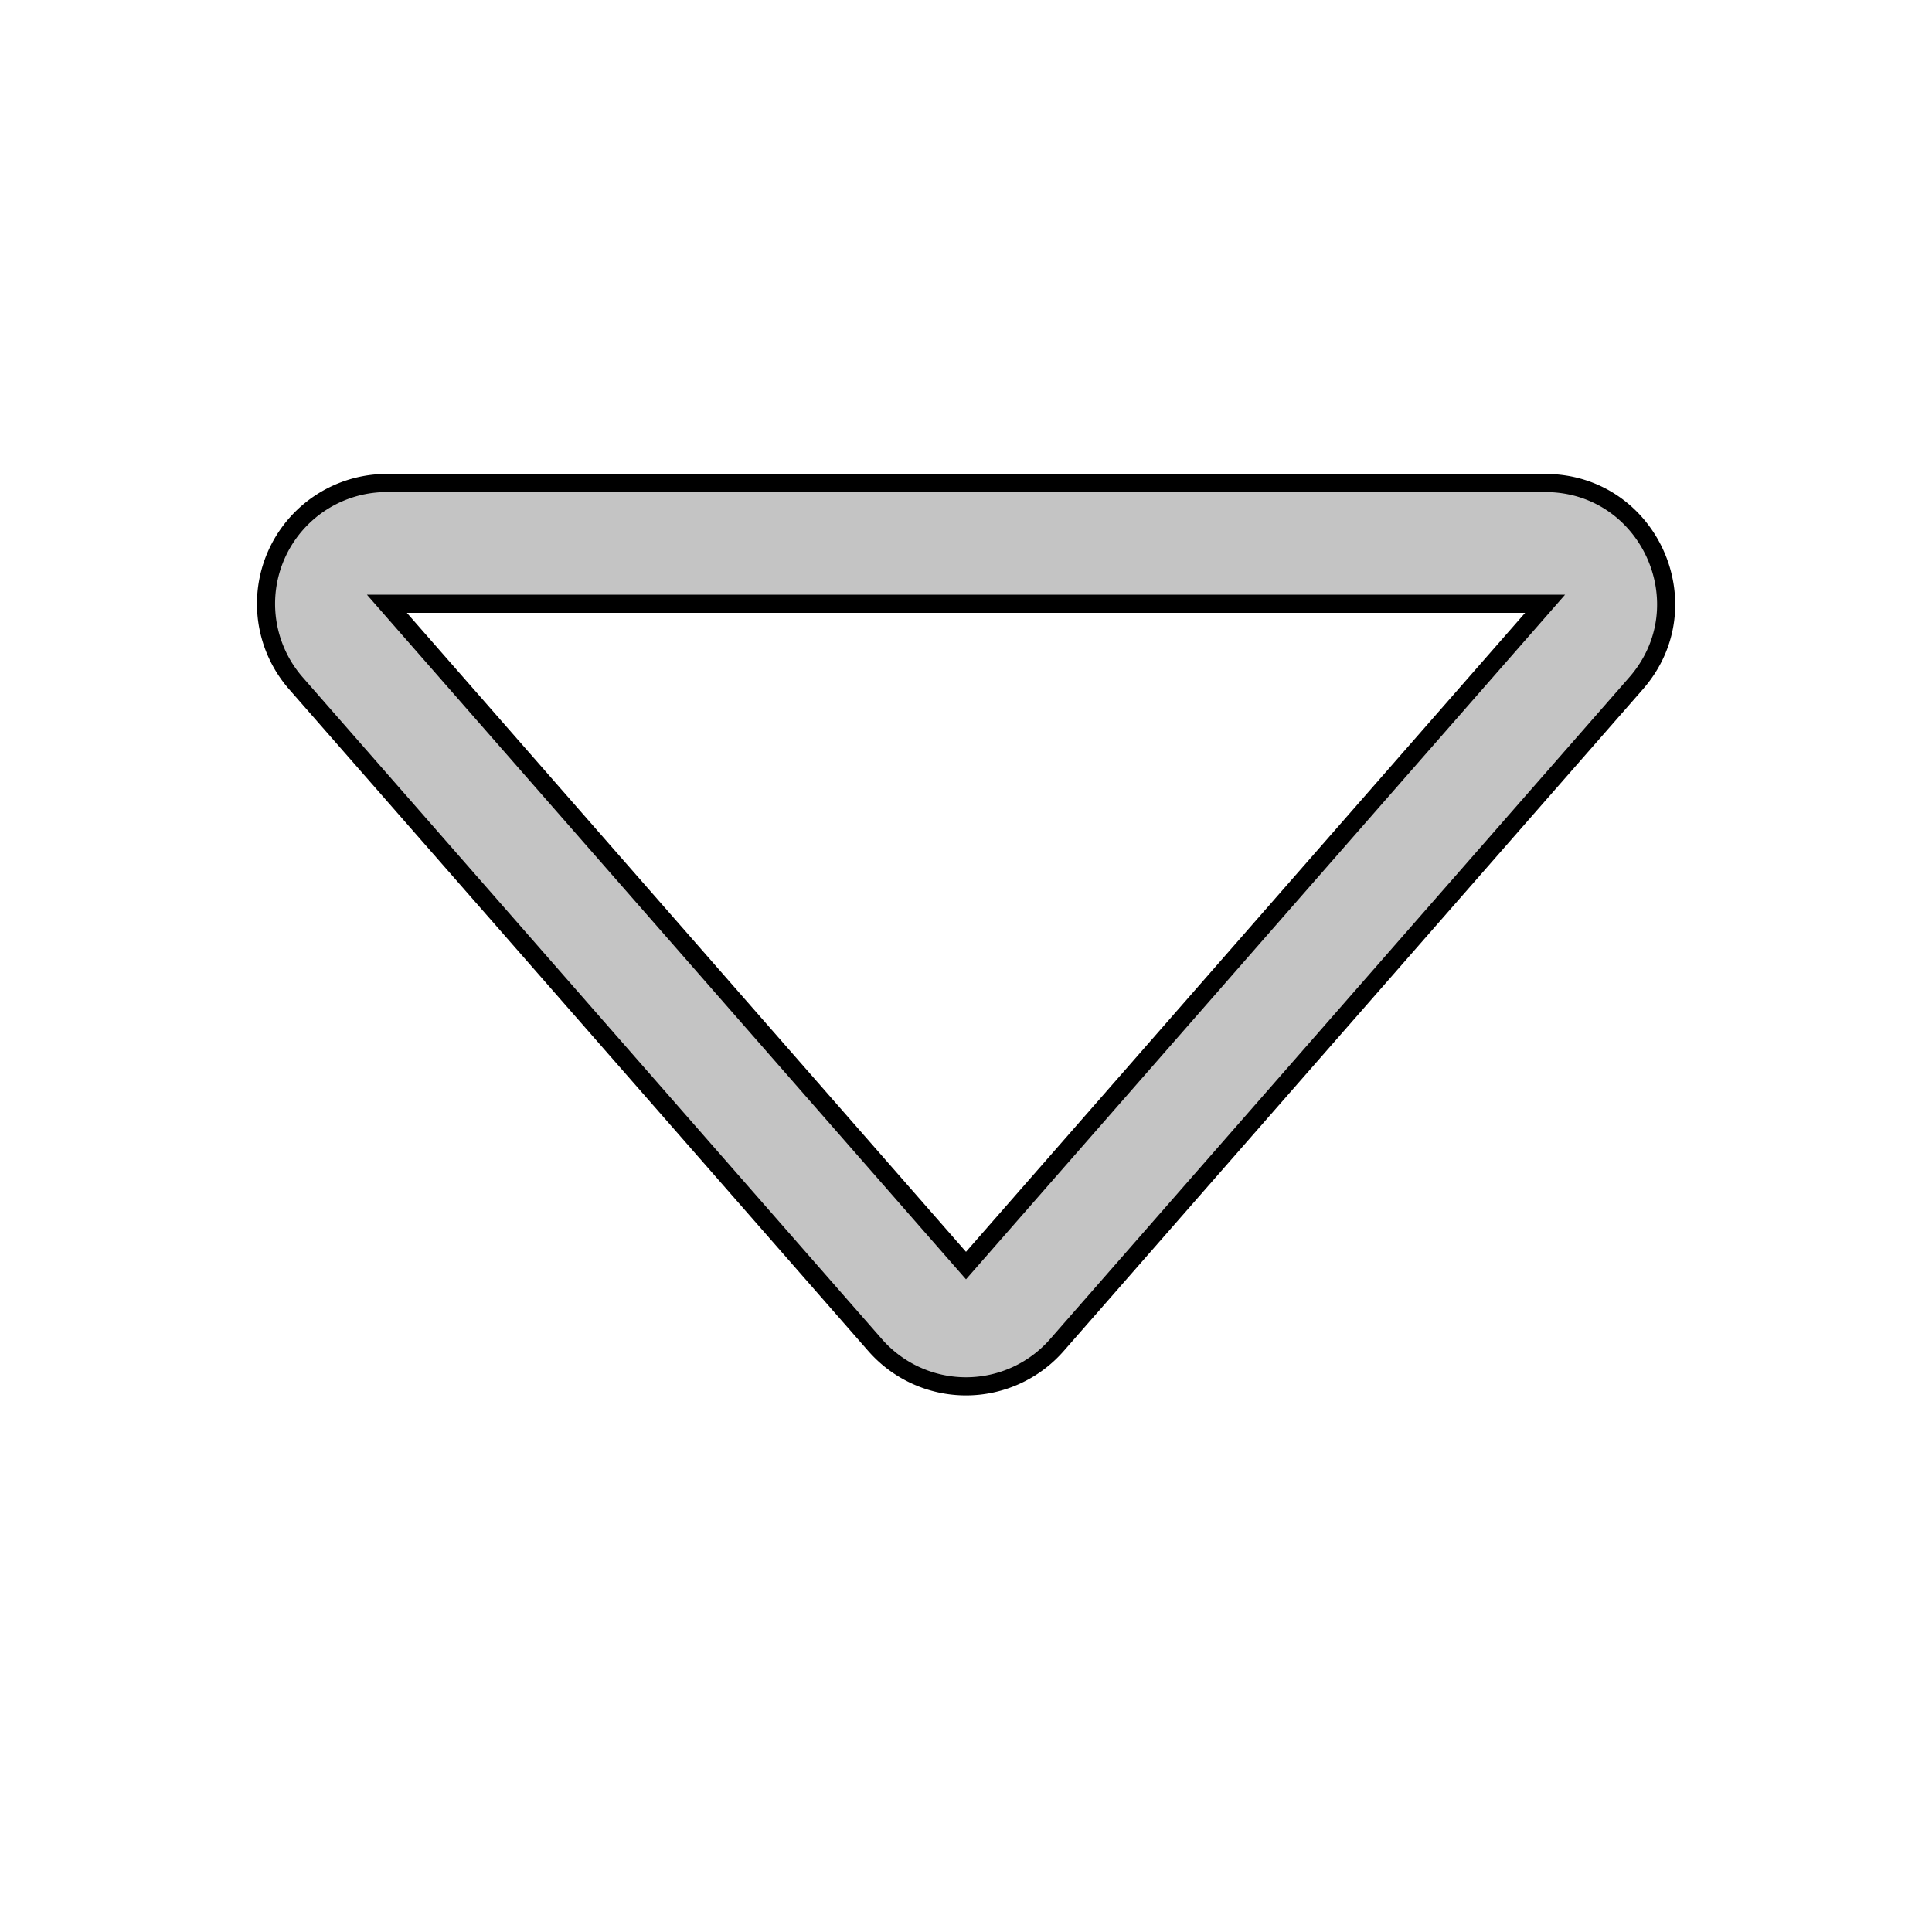 <svg stroke="currentColor" fill="#C4C4C4" stroke-width="0.15" viewBox="0 0 16 16" height="1em" width="1em" xmlns="http://www.w3.org/2000/svg"><defs><style></style></defs><path d="M3.204 5h9.592L8 10.481 3.204 5zm-.753.659 4.796 5.48a1 1 0 0 0 1.506 0l4.796-5.48c.566-.647.106-1.659-.753-1.659H3.204a1 1 0 0 0-.753 1.659z"></path></svg>